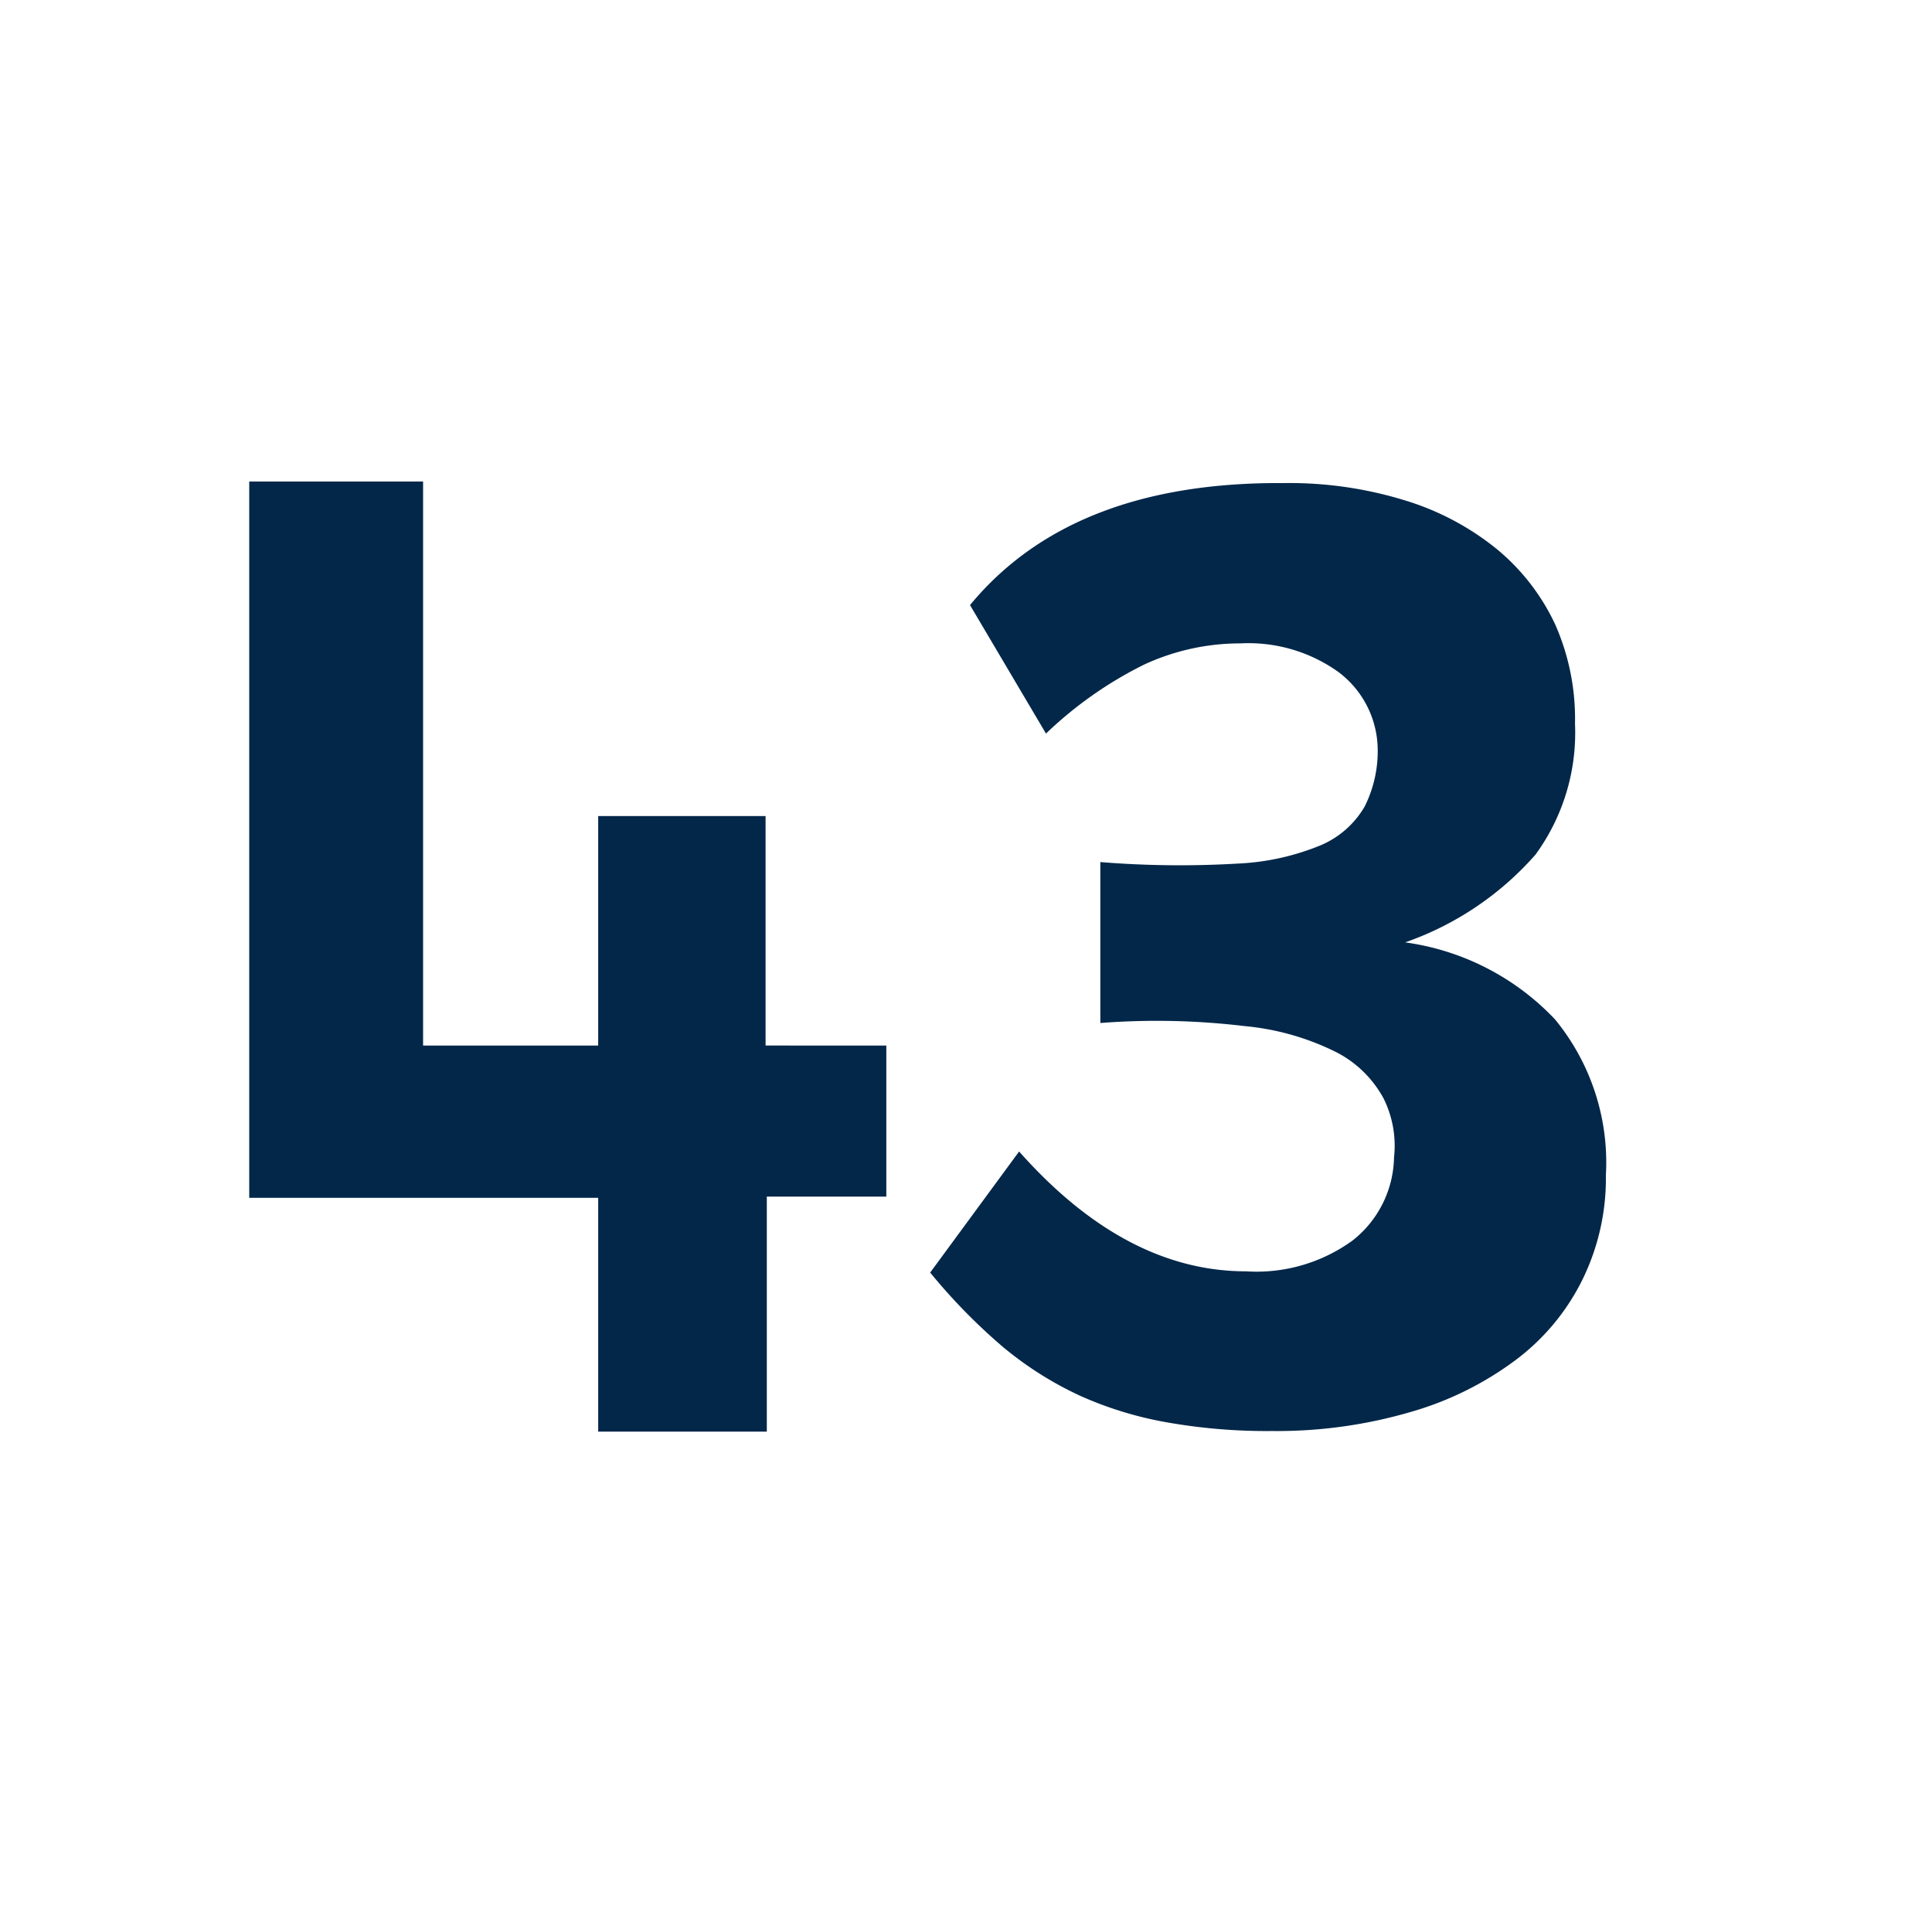 <svg id="Layer_1" data-name="Layer 1" xmlns="http://www.w3.org/2000/svg" viewBox="0 0 62.56 61.94"><defs><style>.cls-1{fill:#022749;}</style></defs><path class="cls-1" d="M24.83,46.35H19.37V38.78H8.07V15.59H13.7V33.85h5.67V26.42h5.42v7.43H28.7v4.89H24.83Z"/><path class="cls-1" d="M52,38.05a7.44,7.44,0,0,1-.74,3.34A7.26,7.26,0,0,1,49.12,44a10.5,10.5,0,0,1-3.43,1.71,15.42,15.42,0,0,1-4.49.62,18.59,18.59,0,0,1-3.41-.28A11.88,11.88,0,0,1,35,45.2a11.34,11.34,0,0,1-2.51-1.58,18.85,18.85,0,0,1-2.37-2.42L33,37.28q3.44,3.88,7.35,3.88a5.29,5.29,0,0,0,3.45-1,3.5,3.5,0,0,0,1.34-2.69,3.43,3.43,0,0,0-.34-1.91,3.62,3.62,0,0,0-1.5-1.48,8.36,8.36,0,0,0-3-.86,23.88,23.88,0,0,0-4.67-.1V27.91a31.92,31.92,0,0,0,4.43.05,8,8,0,0,0,2.72-.6,3,3,0,0,0,1.41-1.25,4,4,0,0,0,.42-1.92,3.17,3.17,0,0,0-1.28-2.44,5,5,0,0,0-3.16-.92,7.4,7.4,0,0,0-3.13.69,12.78,12.78,0,0,0-3.17,2.23l-2.46-4.16q3.3-4,10.16-3.95a12.69,12.69,0,0,1,3.89.55,8.77,8.77,0,0,1,3,1.58,7,7,0,0,1,1.9,2.45A7.55,7.55,0,0,1,51,23.43a6.69,6.69,0,0,1-1.28,4.24,10,10,0,0,1-4.22,2.84A8.21,8.21,0,0,1,50.35,33,7.3,7.3,0,0,1,52,38.05Z"/></svg>
